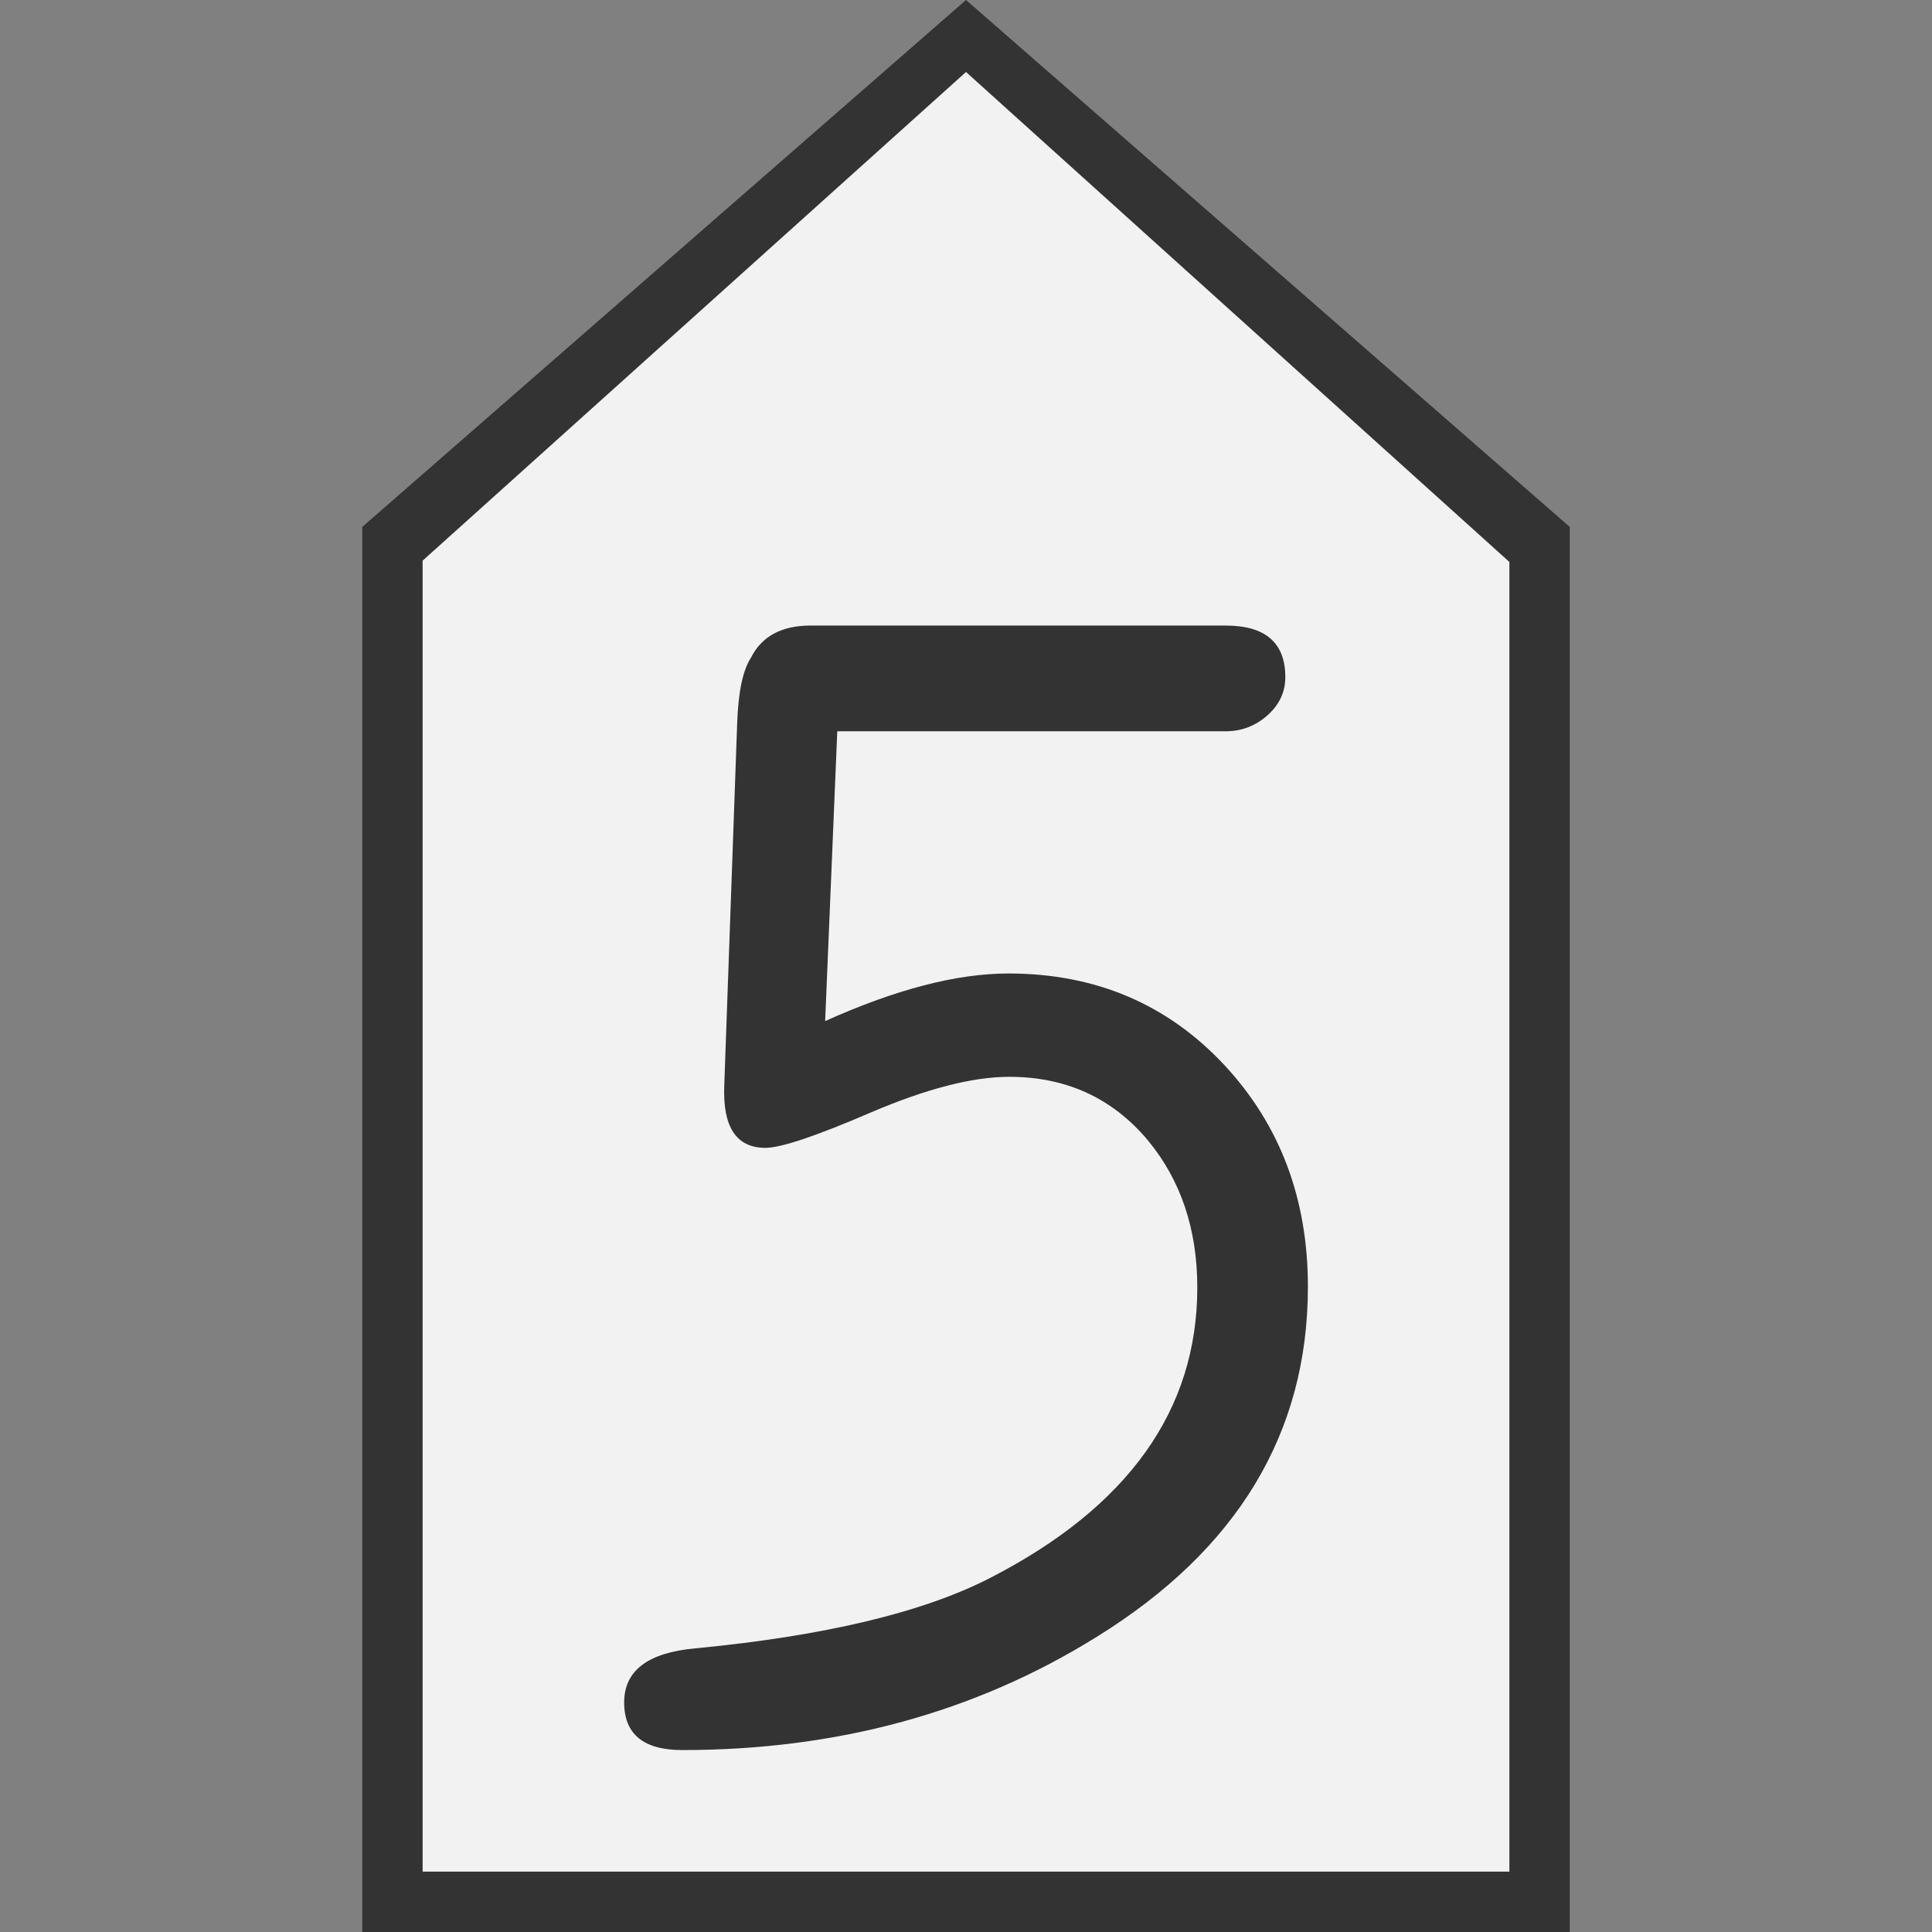 <svg xmlns="http://www.w3.org/2000/svg" width="64" height="64"><rect width="100%" height="100%" fill="#808080" stroke="none"/><path d="M12 64h40V17.455L32 0 12 17.455Z" style="font-style:normal;font-variant:normal;font-weight:400;font-stretch:normal;font-size:30px;line-height:1.25;font-family:Roboto;font-variant-ligatures:normal;font-variant-caps:normal;font-variant-numeric:normal;font-feature-settings:normal;text-align:start;letter-spacing:0;word-spacing:0;writing-mode:lr-tb;text-anchor:start;fill:#333;fill-opacity:1;stroke:none;stroke-width:1.17px;stroke-linecap:butt;stroke-linejoin:miter;stroke-opacity:1"/><path d="M14 62h36V18.615L32 2.385 14 18.572Z" style="font-style:normal;font-variant:normal;font-weight:400;font-stretch:normal;font-size:30px;line-height:1.25;font-family:Roboto;font-variant-ligatures:normal;font-variant-caps:normal;font-variant-numeric:normal;font-feature-settings:normal;text-align:start;letter-spacing:0;word-spacing:0;writing-mode:lr-tb;text-anchor:start;fill:#f2f2f2;fill-opacity:1;stroke:none;stroke-width:1.053px;stroke-linecap:butt;stroke-linejoin:miter;stroke-opacity:1"/><path d="M-32.726 33.825q3.504-1.577 6.07-1.577 4.333 0 7.168 3.048 2.754 2.969 2.754 7.328 0 7.273-7.006 11.605-6.017 3.744-13.719 3.744-1.925 0-1.925-1.577 0-1.578 2.353-1.792 6.418-.615 9.76-2.327 6.873-3.53 6.873-9.627 0-2.888-1.63-4.867-1.766-2.112-4.6-2.112-1.819 0-4.573 1.176-2.728 1.177-3.503 1.177-1.444 0-1.364-2.06l.428-12.006q.053-1.551.454-2.166.535-1.07 1.98-1.07h13.744q1.98 0 1.98 1.711 0 .75-.616 1.284-.588.508-1.364.508h-12.862z" aria-label="5" style="font-style:normal;font-variant:normal;font-weight:400;font-stretch:normal;font-size:54.767px;line-height:1.25;font-family:saxMono;-inkscape-font-specification:saxMono;font-variant-ligatures:normal;font-variant-caps:normal;font-variant-numeric:normal;font-feature-settings:normal;text-align:start;letter-spacing:0;word-spacing:0;writing-mode:lr-tb;text-anchor:start;fill:#333;fill-opacity:1;stroke:none;stroke-width:6.846" transform="translate(60.06)"/></svg>